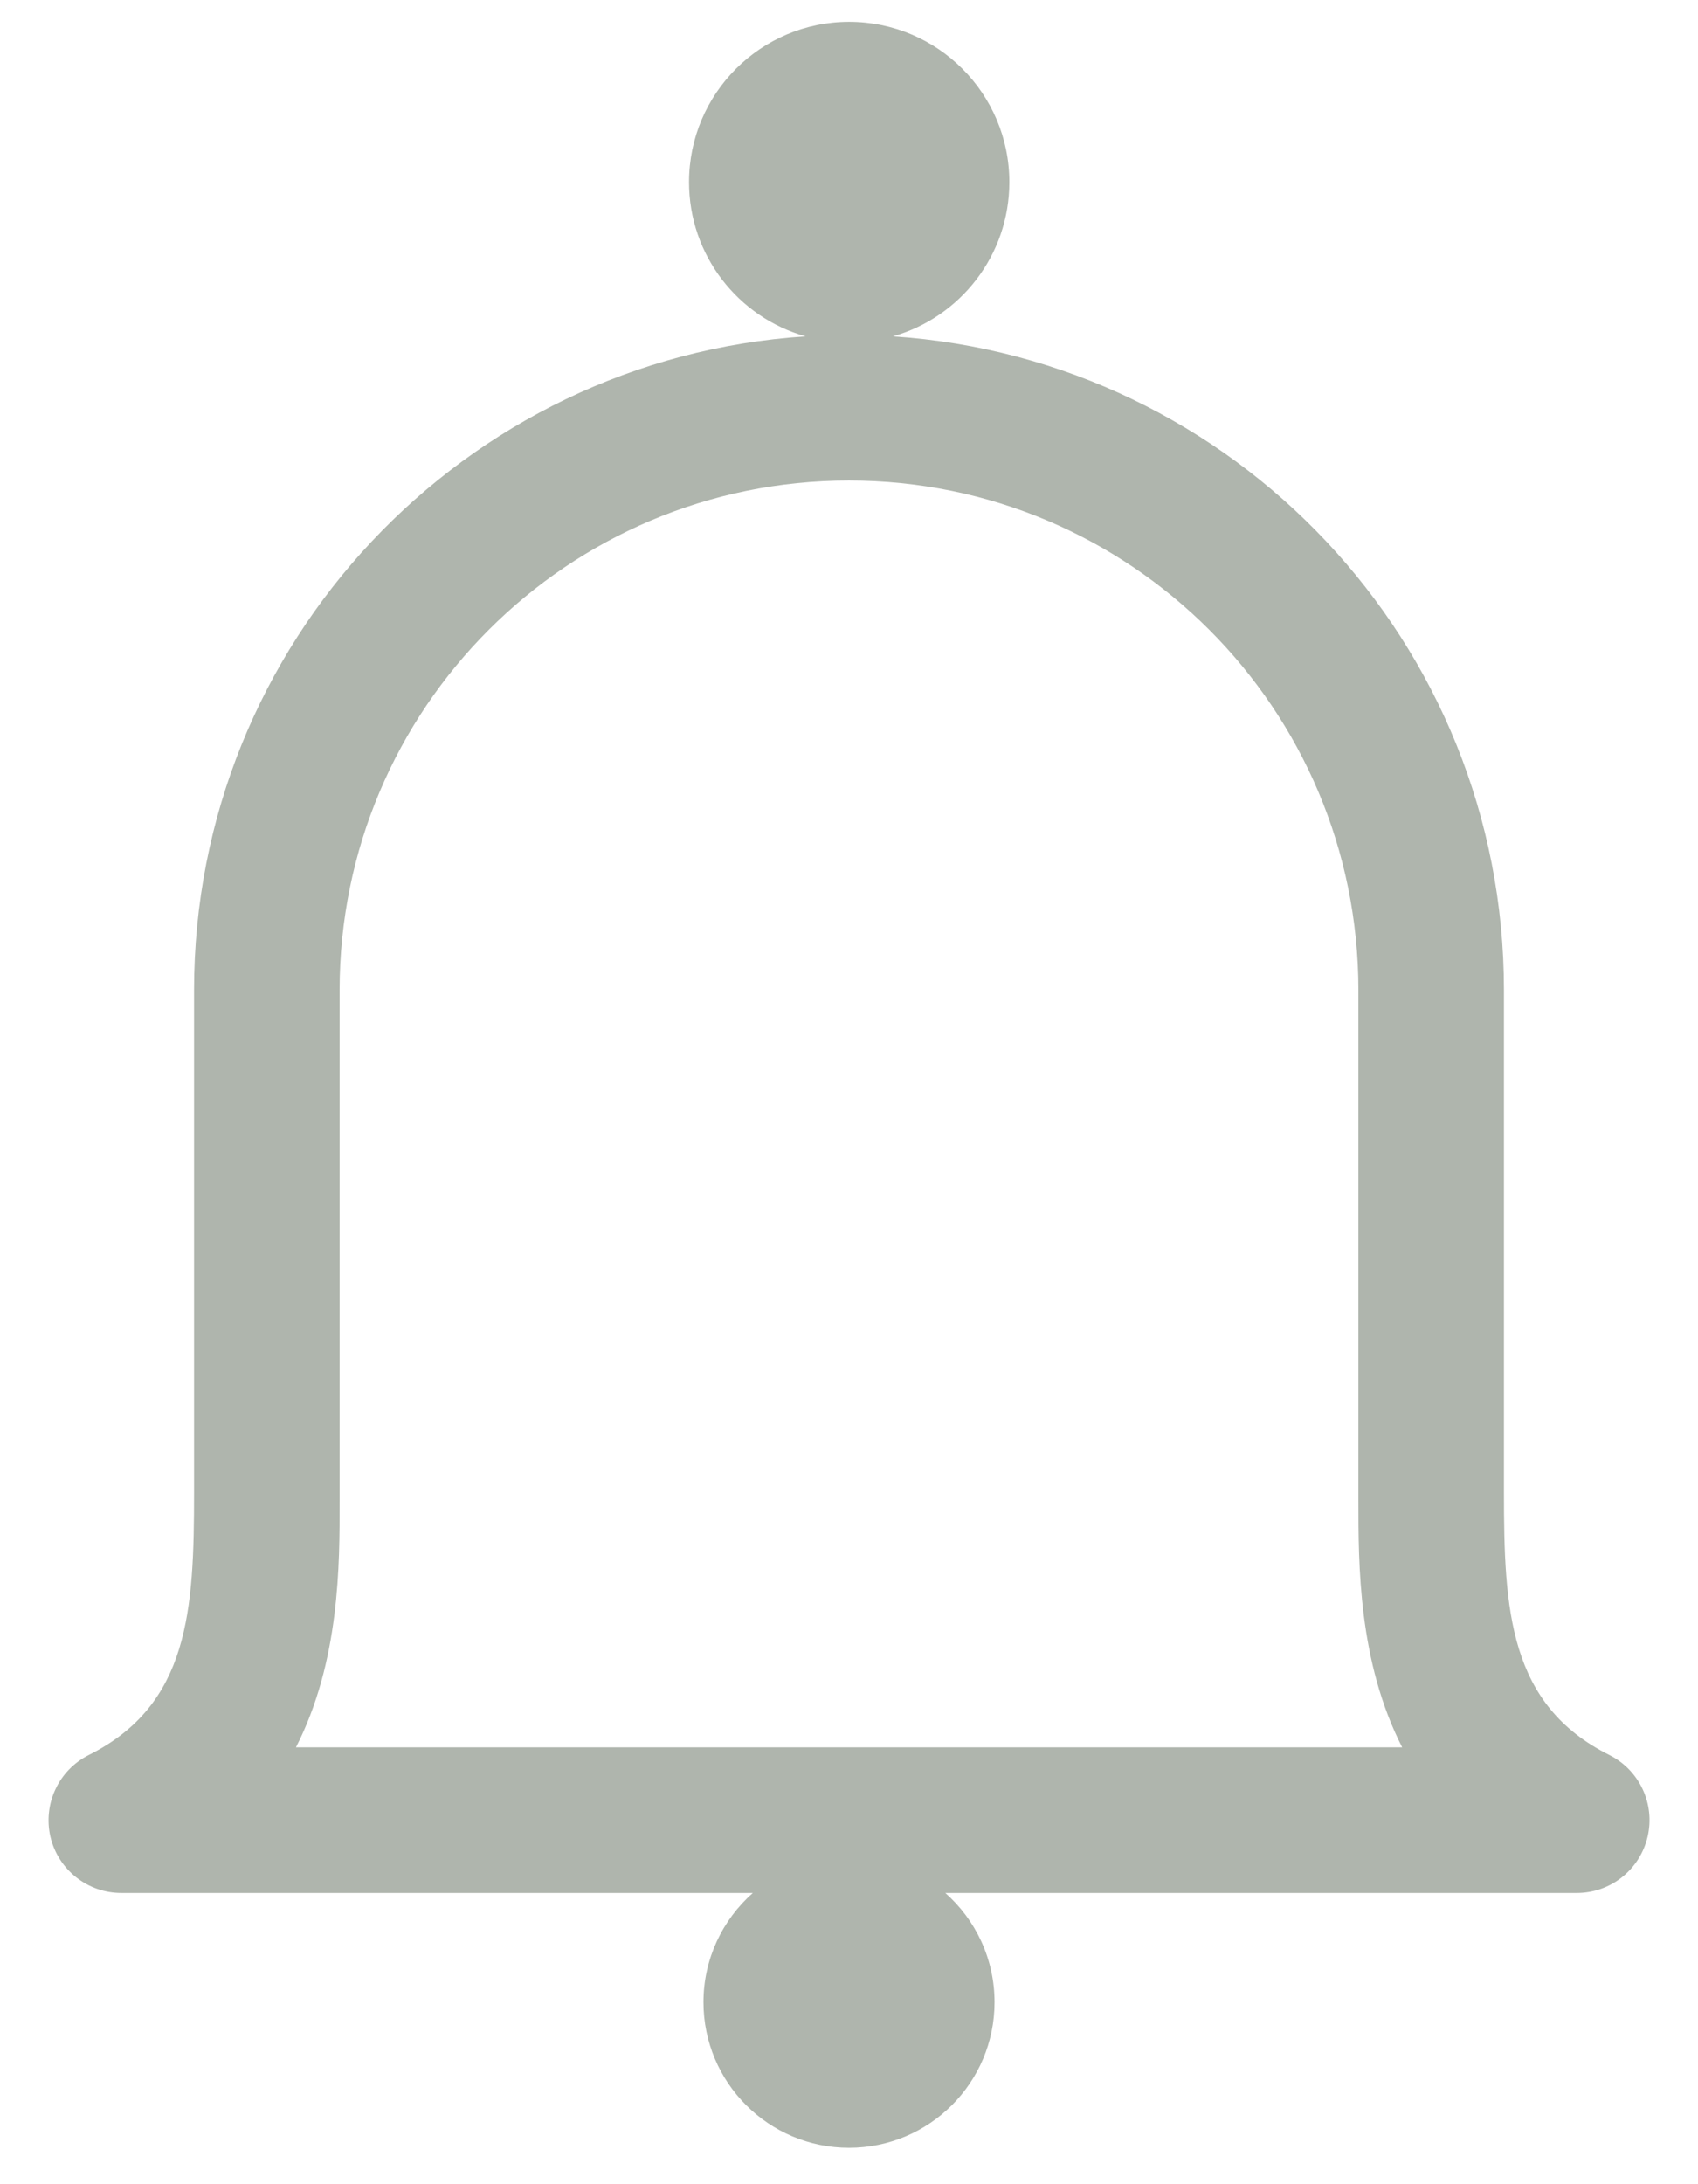<svg width="14" height="18" viewBox="0 0 14 18" fill="none" xmlns="http://www.w3.org/2000/svg">
<path fill-rule="evenodd" clip-rule="evenodd" d="M8.322 1.501C8.322 2.105 7.916 2.615 7.362 2.772C10.175 2.958 12.4 5.299 12.4 8.16V12.3C12.4 13.268 12.44 14.049 13.269 14.463C13.518 14.588 13.648 14.867 13.584 15.138C13.52 15.409 13.279 15.6 13.001 15.6H7.794C8.043 15.82 8.2 16.142 8.2 16.5C8.2 17.163 7.663 17.7 7 17.7C6.338 17.7 5.8 17.163 5.8 16.5C5.8 16.142 5.958 15.82 6.207 15.6H1C0.722 15.6 0.48 15.409 0.416 15.138C0.353 14.867 0.483 14.588 0.732 14.463C1.561 14.049 1.6 13.268 1.6 12.3V8.16C1.6 5.298 3.826 2.957 6.641 2.772C6.087 2.615 5.681 2.105 5.681 1.501C5.681 0.772 6.272 0.18 7.001 0.18C7.731 0.18 8.322 0.772 8.322 1.501ZM7 3.96C4.681 3.96 2.8 5.84 2.8 8.16V12.3L2.8 12.361C2.801 12.896 2.802 13.69 2.44 14.4H11.561C11.199 13.69 11.2 12.896 11.2 12.361V12.3V8.16C11.2 5.84 9.32 3.96 7 3.96Z" fill="#AFB5AD"/>
</svg>
